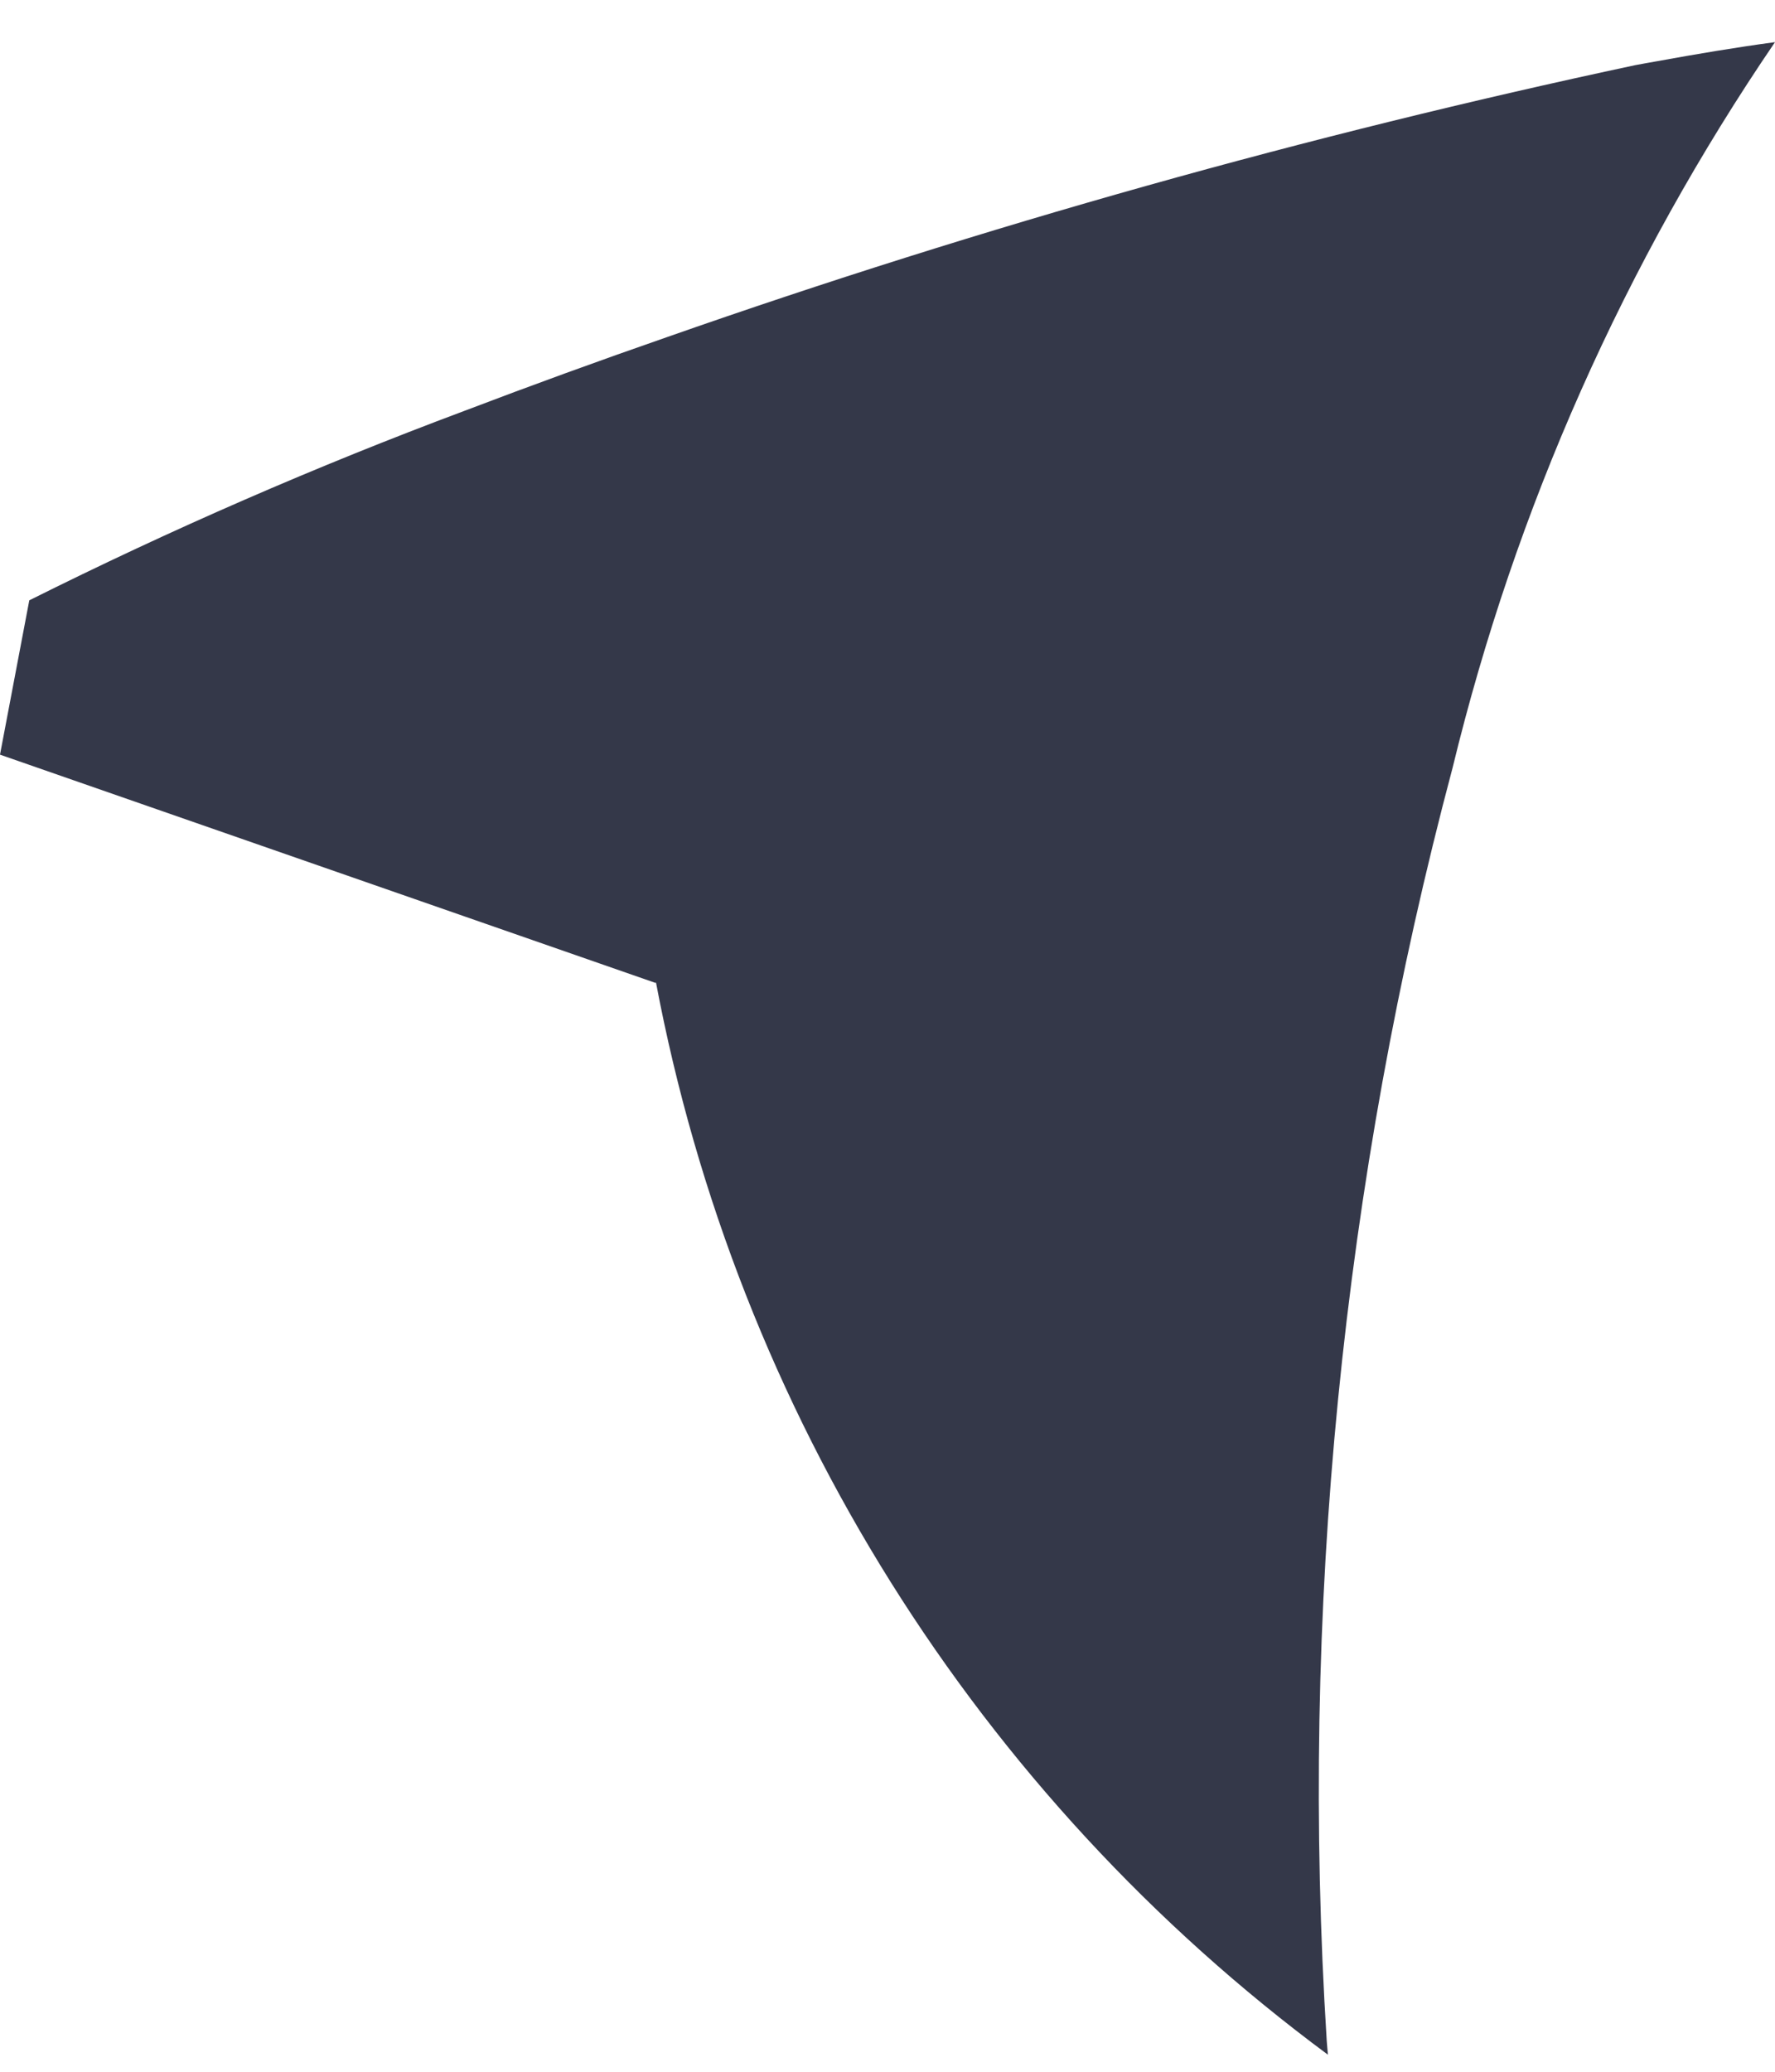 <svg width="30" height="35" viewBox="0 0 30 35" fill="none" xmlns="http://www.w3.org/2000/svg">
<path d="M27.641 1.1C22.092 2.283 16.623 3.819 11.268 5.697C10.122 6.095 8.979 6.511 7.852 6.94C5.345 7.877 2.889 8.946 0.495 10.142C0.328 11.022 -2.10314e-06 12.749 -2.10314e-06 12.749L7.852 15.482L11.078 16.605L11.087 16.597C12.457 23.853 16.514 30.323 22.444 34.712C22.436 34.638 22.431 34.558 22.424 34.482C21.965 27.243 22.684 19.978 24.551 12.97C25.615 8.589 27.461 4.436 30 0.712C29.349 0.799 28.671 0.913 27.98 1.039C27.866 1.06 27.756 1.078 27.641 1.1Z" fill="#343849"/>
</svg>
